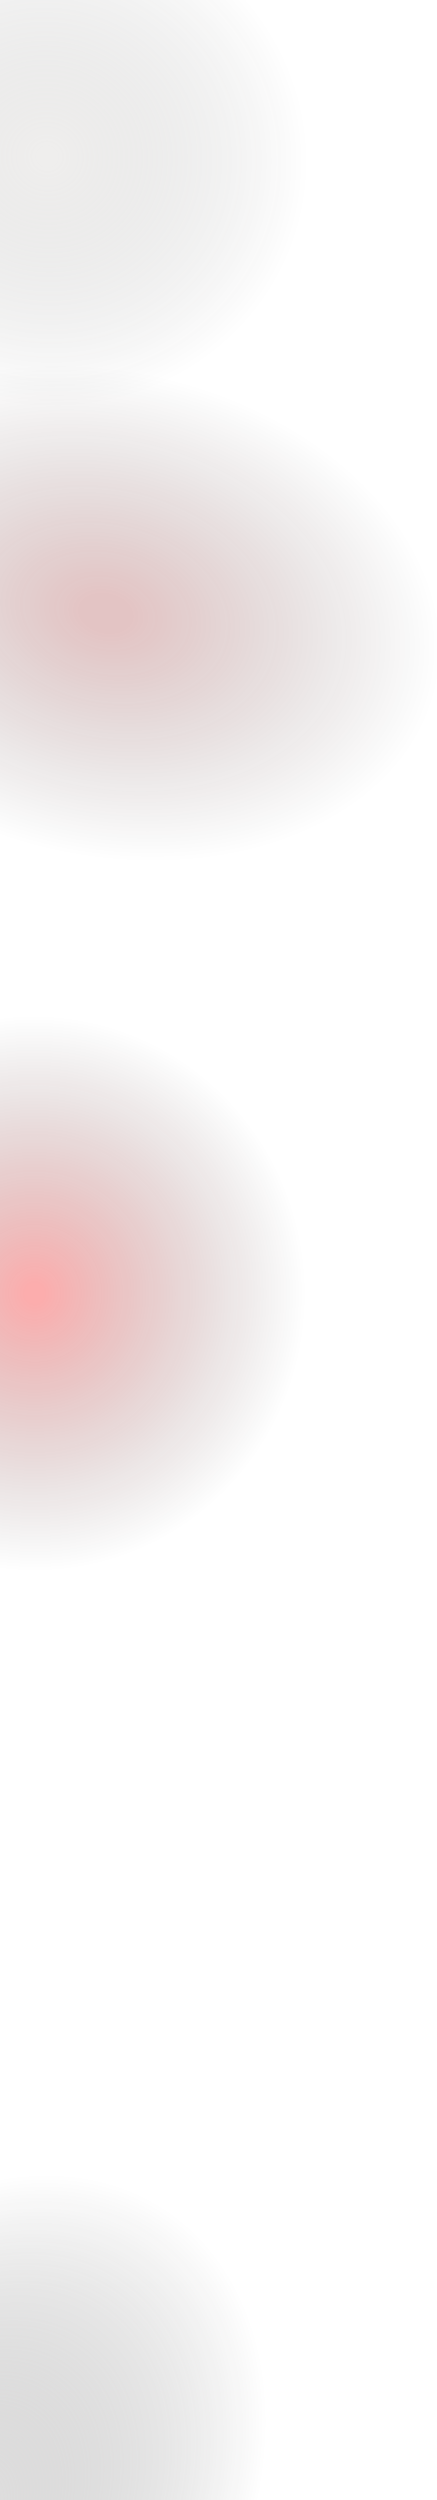 <svg width="650" height="3718" viewBox="0 0 650 3718" fill="none" xmlns="http://www.w3.org/2000/svg">
<g clip-path="url(#clip0_577_473)">
<rect width="1024" height="3718" fill="url(#paint0_radial_577_473)" fill-opacity="0.2"/>
<rect width="1024" height="3718" fill="url(#paint1_radial_577_473)" fill-opacity="0.25"/>
<rect width="1024" height="3718" fill="url(#paint2_radial_577_473)" fill-opacity="0.35"/>
<rect width="1024" height="3718" fill="url(#paint3_radial_577_473)" fill-opacity="0.35"/>
</g>
<defs>
<radialGradient id="paint0_radial_577_473" cx="0" cy="0" r="1" gradientUnits="userSpaceOnUse" gradientTransform="translate(56.8 231.074) rotate(26.372) scale(386.638 370.651)">
<stop offset="0.036" stop-color="#AFAAA5"/>
<stop offset="1" stop-opacity="0"/>
</radialGradient>
<radialGradient id="paint1_radial_577_473" cx="0" cy="0" r="1" gradientUnits="userSpaceOnUse" gradientTransform="translate(161.2 910.244) rotate(-167.612) scale(509.461 362.727)">
<stop offset="0.079" stop-color="#911515"/>
<stop offset="1" stop-opacity="0"/>
</radialGradient>
<radialGradient id="paint2_radial_577_473" cx="0" cy="0" r="1" gradientUnits="userSpaceOnUse" gradientTransform="translate(54 1921.45) rotate(-5.156) scale(399.617 415.371)">
<stop offset="0.036" stop-color="#F51515"/>
<stop offset="1" stop-opacity="0"/>
</radialGradient>
<radialGradient id="paint3_radial_577_473" cx="0" cy="0" r="1" gradientUnits="userSpaceOnUse" gradientTransform="translate(-47.2 3758.59) rotate(-57.866) scale(541.452 398.944)">
<stop offset="0.036" stop-color="#A4A2A2"/>
<stop offset="1" stop-opacity="0"/>
</radialGradient>
<clipPath id="clip0_577_473">
<rect width="650" height="3718" fill="white"/>
</clipPath>
</defs>
</svg>
